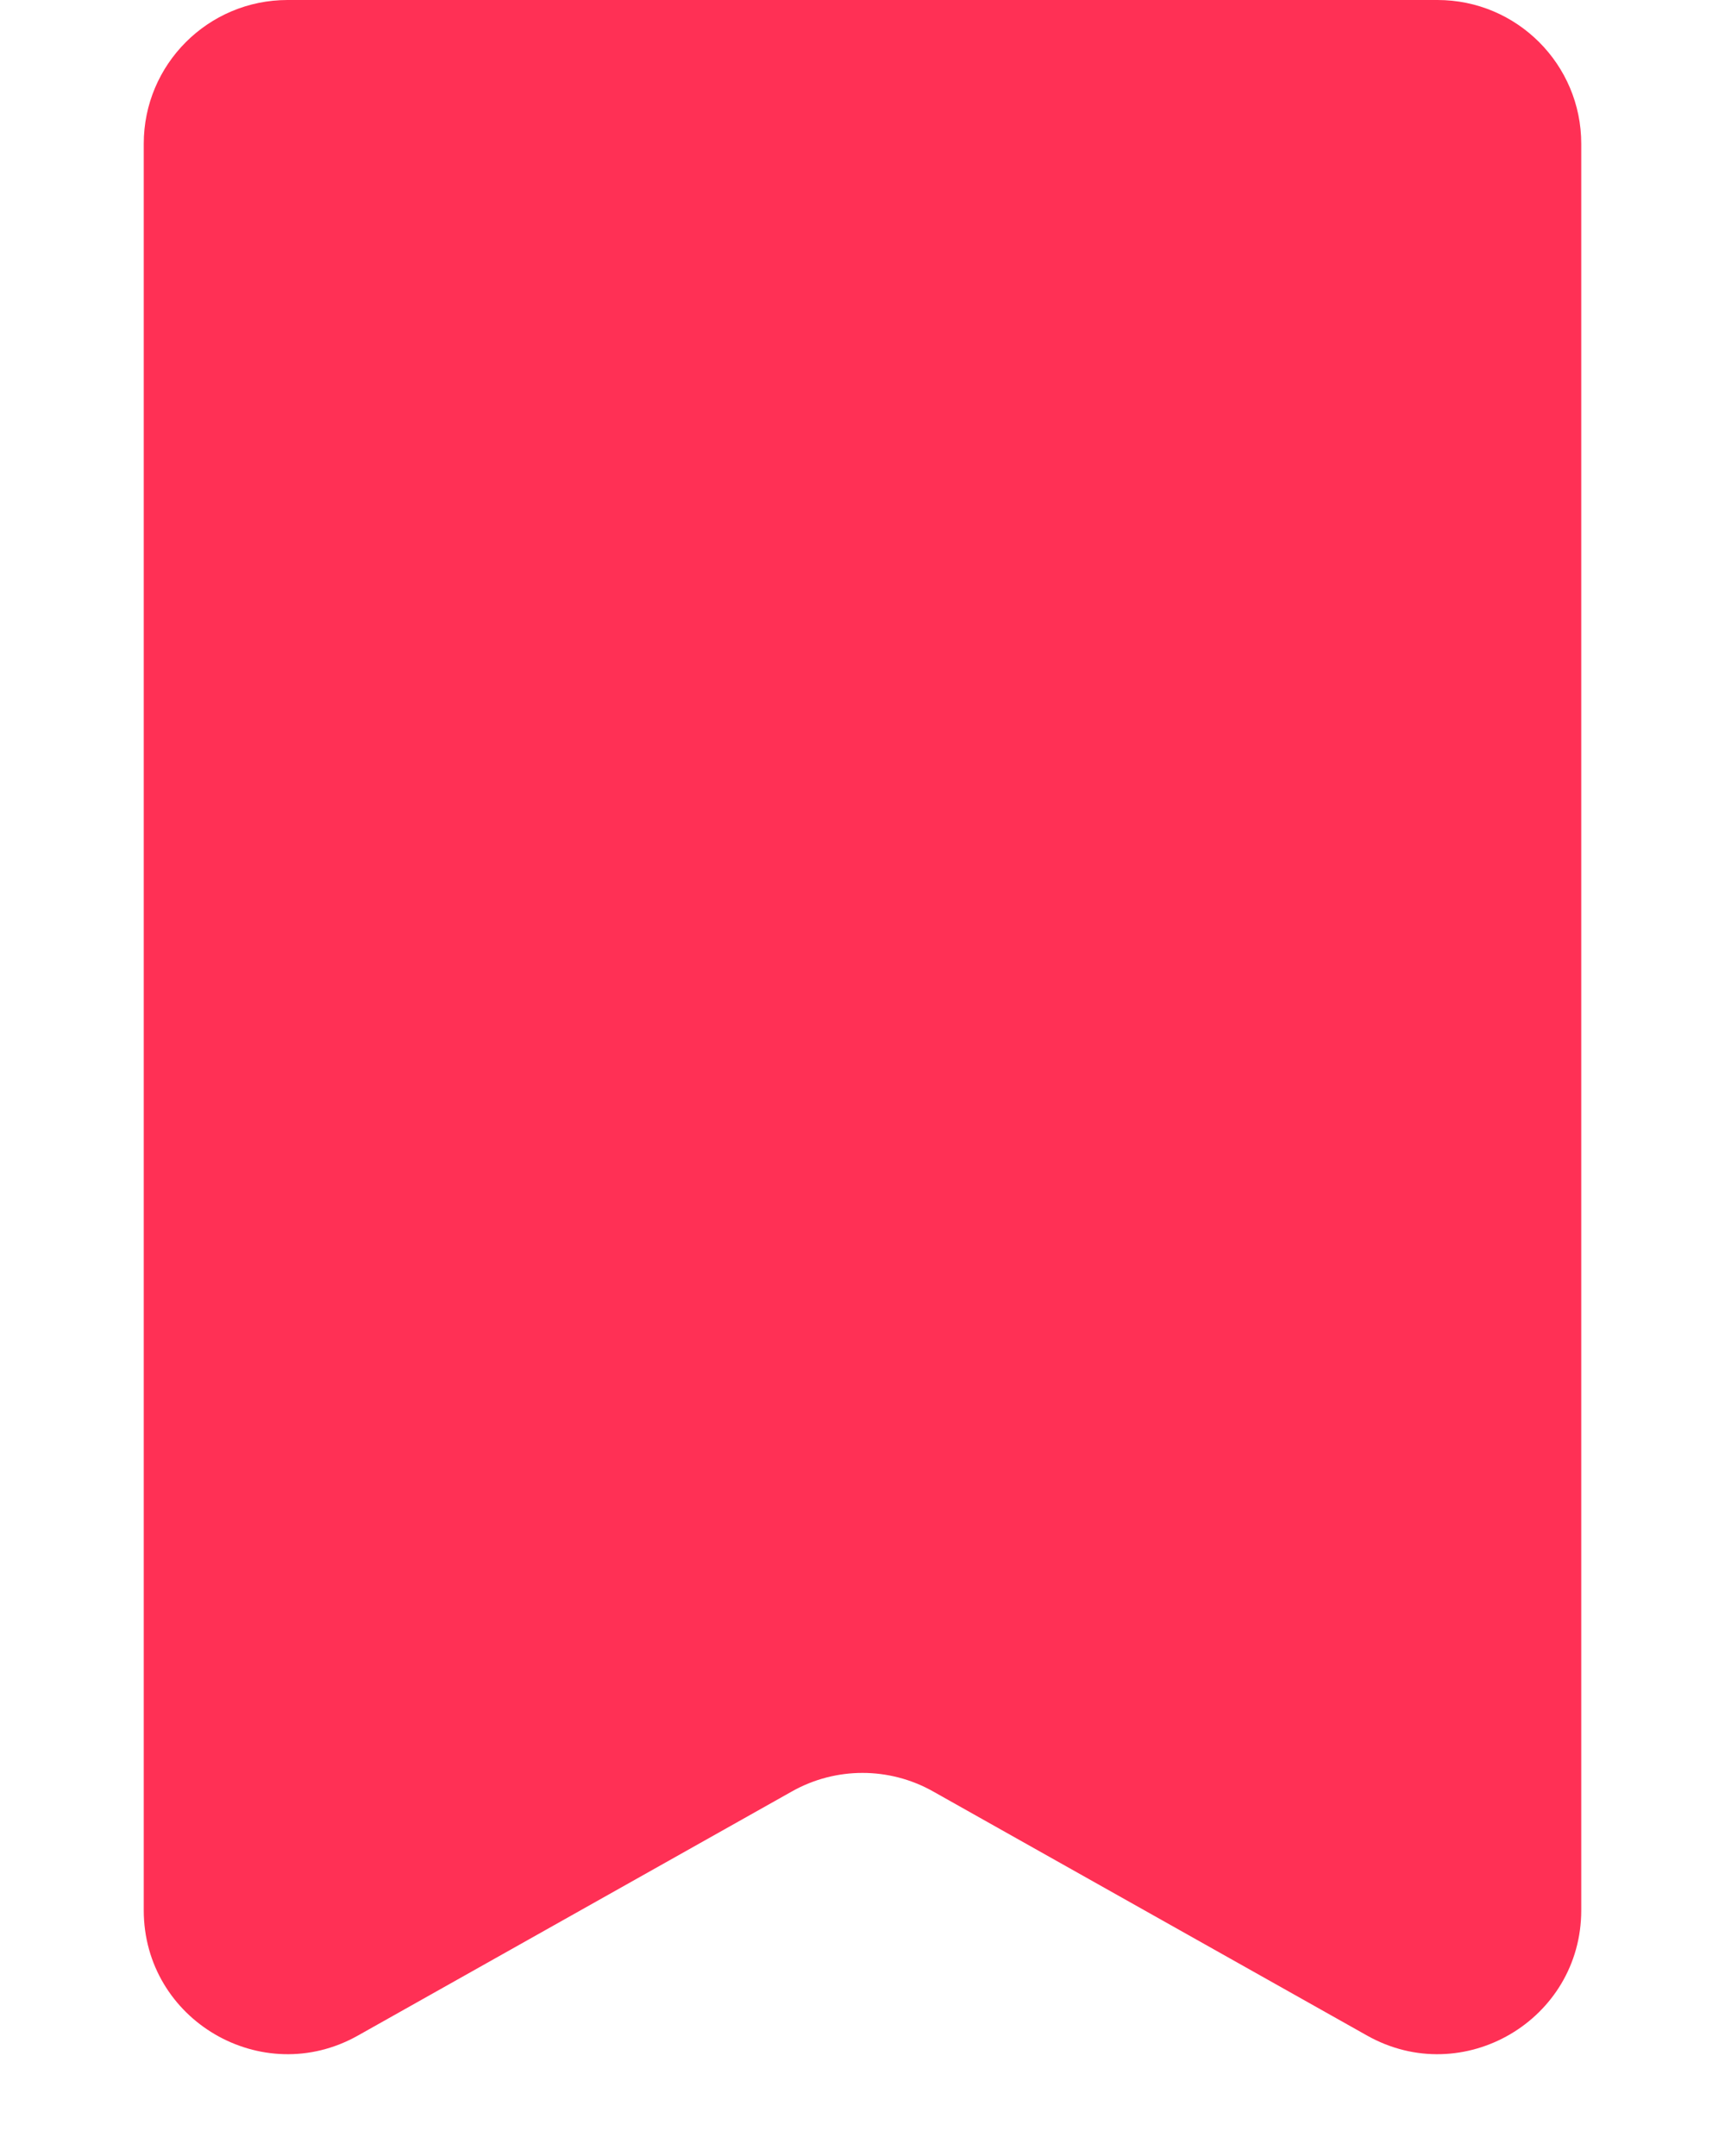 <svg xmlns="http://www.w3.org/2000/svg" width="12" height="15" viewBox="0 0 12 15" fill="none">
  <path d="M1 1C1 0.448 1.448 0 2 0H10C10.552 0 11 0.448 11 1V13.29C11 14.055 10.176 14.537 9.51 14.162L6.49 12.463C6.186 12.292 5.814 12.292 5.51 12.463L2.49 14.162C1.824 14.537 1 14.055 1 13.29V1Z" fill="#FF3055"/>
</svg>